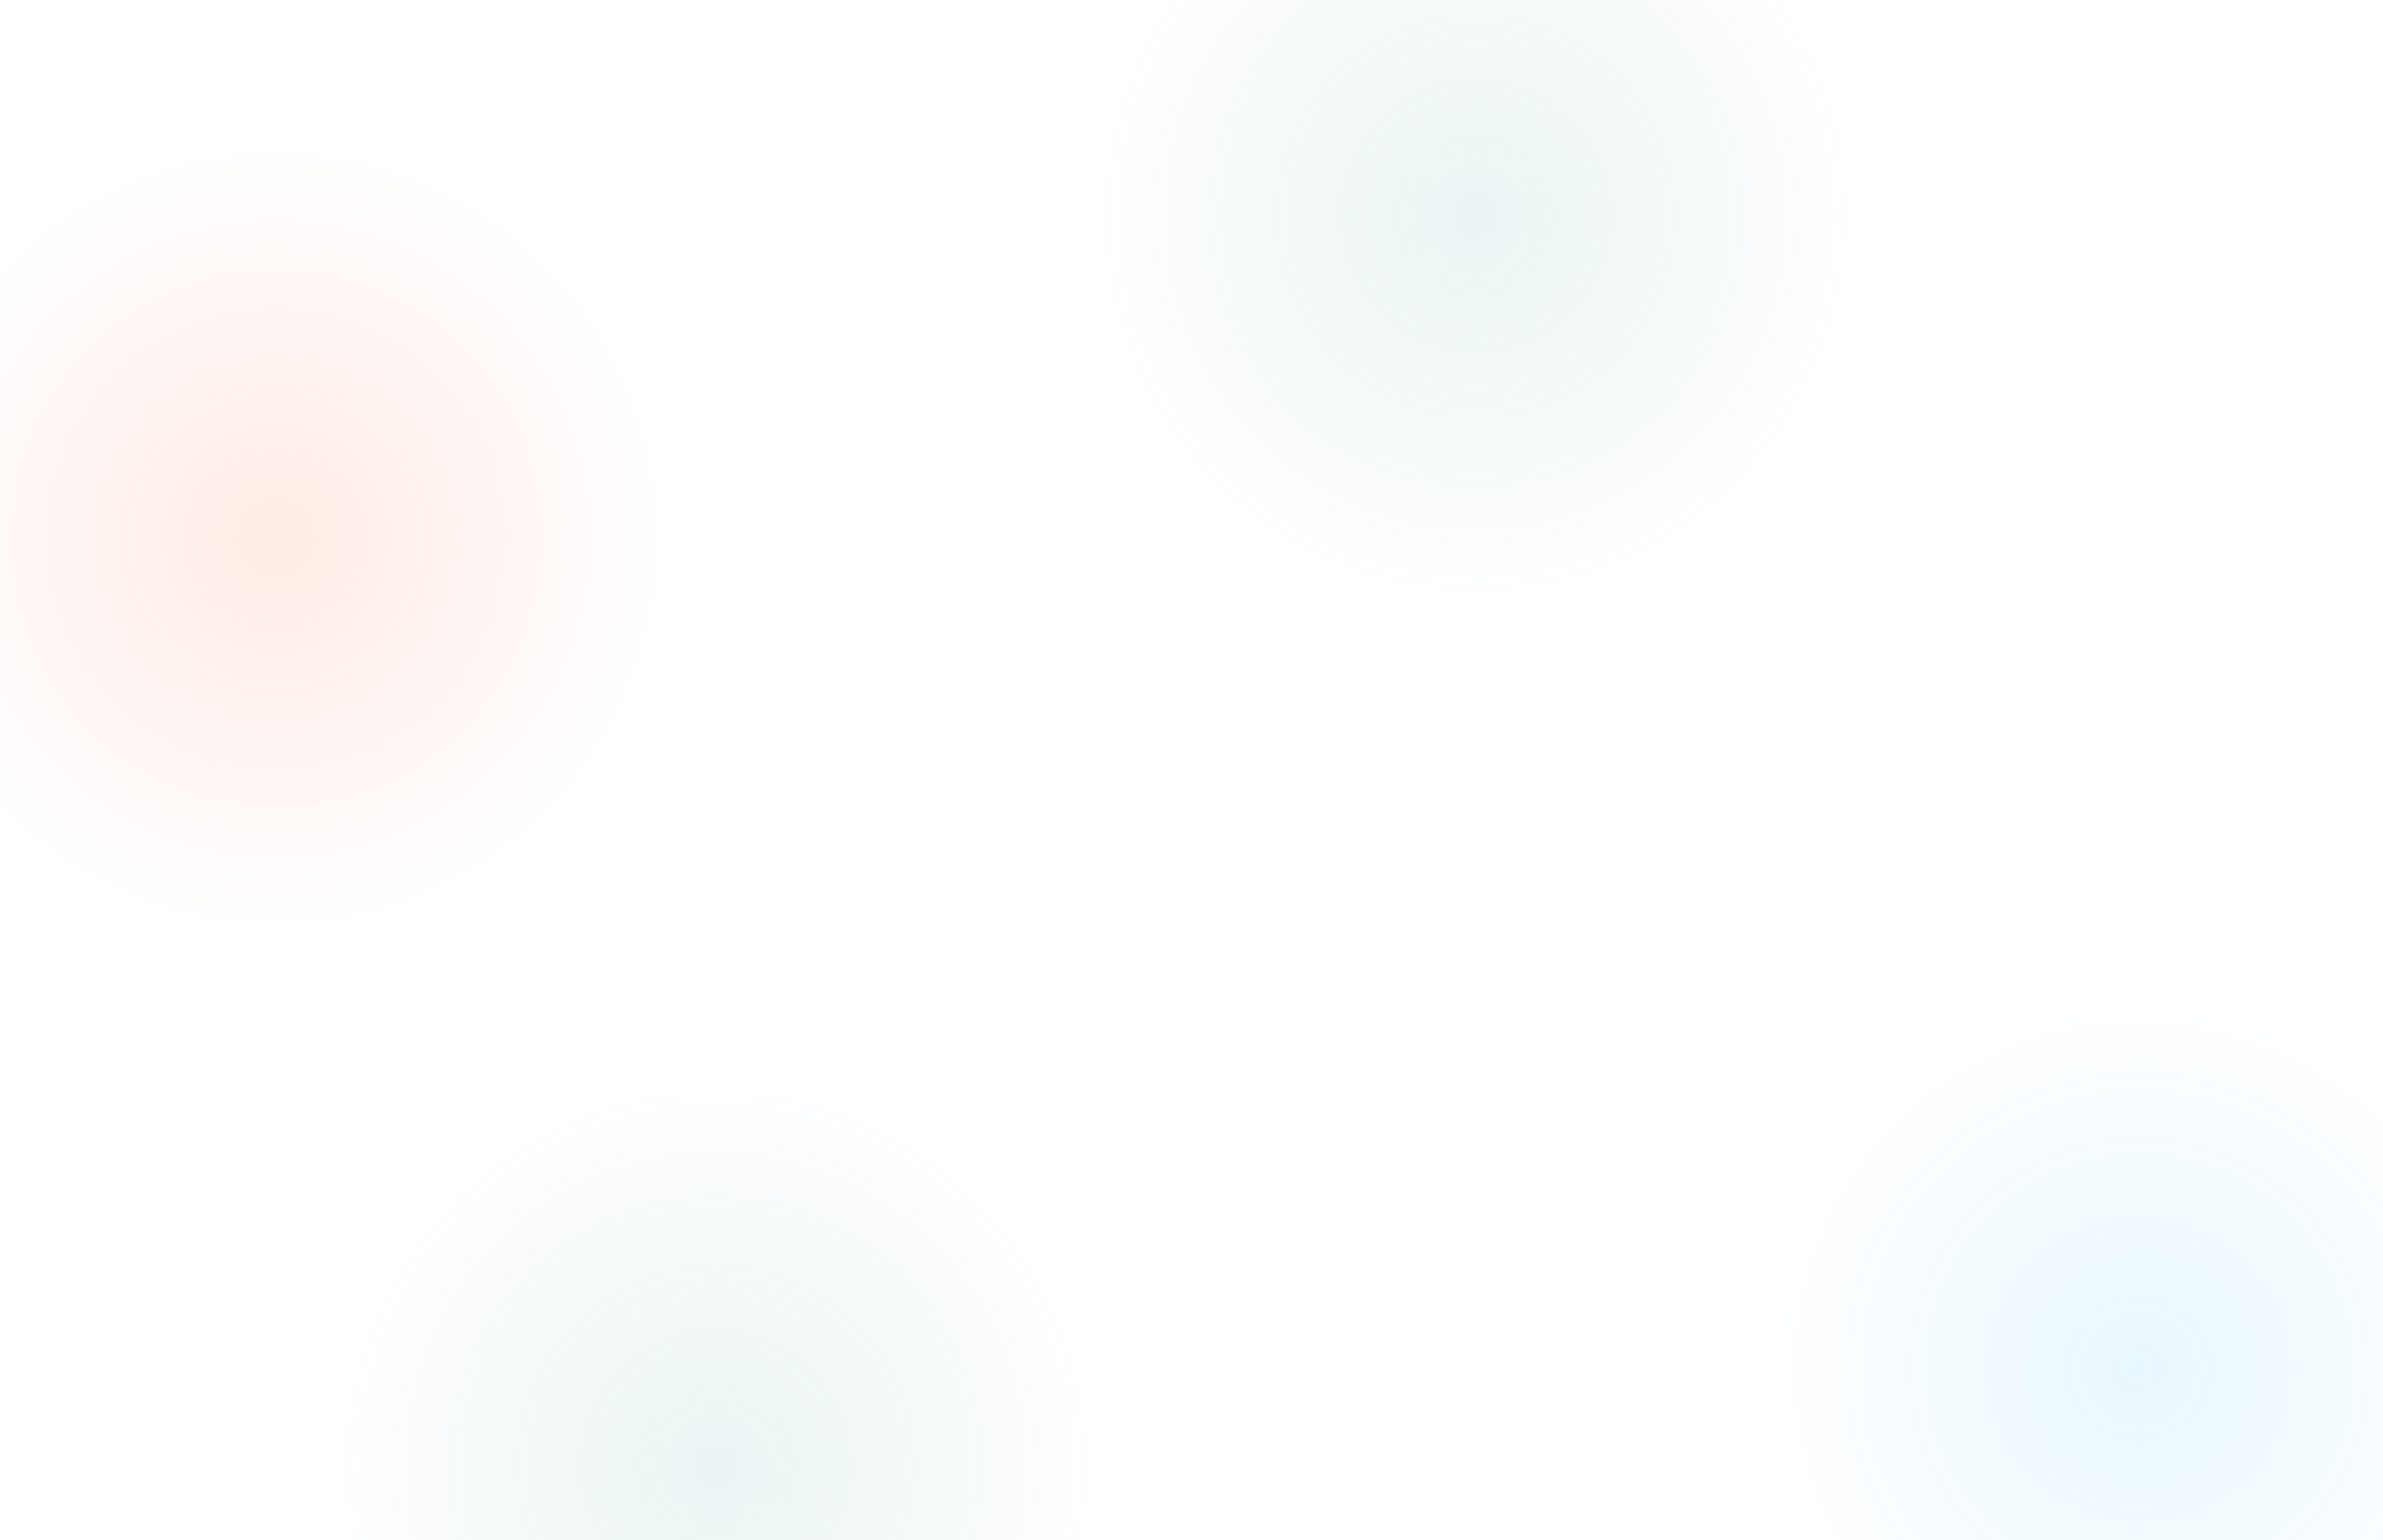 <svg width="1728" height="1117" viewBox="0 0 1728 1117" fill="none" xmlns="http://www.w3.org/2000/svg">
<ellipse cx="200" cy="390.5" rx="282" ry="284.5" fill="url(#paint0_radial_743_243)" fill-opacity="0.4"/>
<ellipse cx="1070" cy="156.5" rx="282" ry="284.5" fill="url(#paint1_radial_743_243)" fill-opacity="0.45"/>
<ellipse cx="519" cy="1063.5" rx="282" ry="284.5" fill="url(#paint2_radial_743_243)" fill-opacity="0.45"/>
<ellipse cx="1551" cy="993.5" rx="282" ry="284.5" fill="url(#paint3_radial_743_243)" fill-opacity="0.3"/>
<defs>
<radialGradient id="paint0_radial_743_243" cx="0" cy="0" r="1" gradientUnits="userSpaceOnUse" gradientTransform="translate(200 390.5) rotate(90) scale(284.5 282)">
<stop stop-color="#FF5522" stop-opacity="0.3"/>
<stop offset="1" stop-color="#FF5522" stop-opacity="0"/>
</radialGradient>
<radialGradient id="paint1_radial_743_243" cx="0" cy="0" r="1" gradientUnits="userSpaceOnUse" gradientTransform="translate(1070 156.5) rotate(90) scale(284.5 282)">
<stop stop-color="#66AAAA" stop-opacity="0.3"/>
<stop offset="1" stop-color="#66AAAA" stop-opacity="0"/>
</radialGradient>
<radialGradient id="paint2_radial_743_243" cx="0" cy="0" r="1" gradientUnits="userSpaceOnUse" gradientTransform="translate(519 1063.5) rotate(90) scale(284.5 282)">
<stop stop-color="#66AAAA" stop-opacity="0.3"/>
<stop offset="1" stop-color="#66AAAA" stop-opacity="0"/>
</radialGradient>
<radialGradient id="paint3_radial_743_243" cx="0" cy="0" r="1" gradientUnits="userSpaceOnUse" gradientTransform="translate(1551 993.5) rotate(85.585) scale(271.079 268.726)">
<stop stop-color="#00AAEE" stop-opacity="0.3"/>
<stop offset="1" stop-color="#00AAEE" stop-opacity="0"/>
</radialGradient>
</defs>
</svg>
